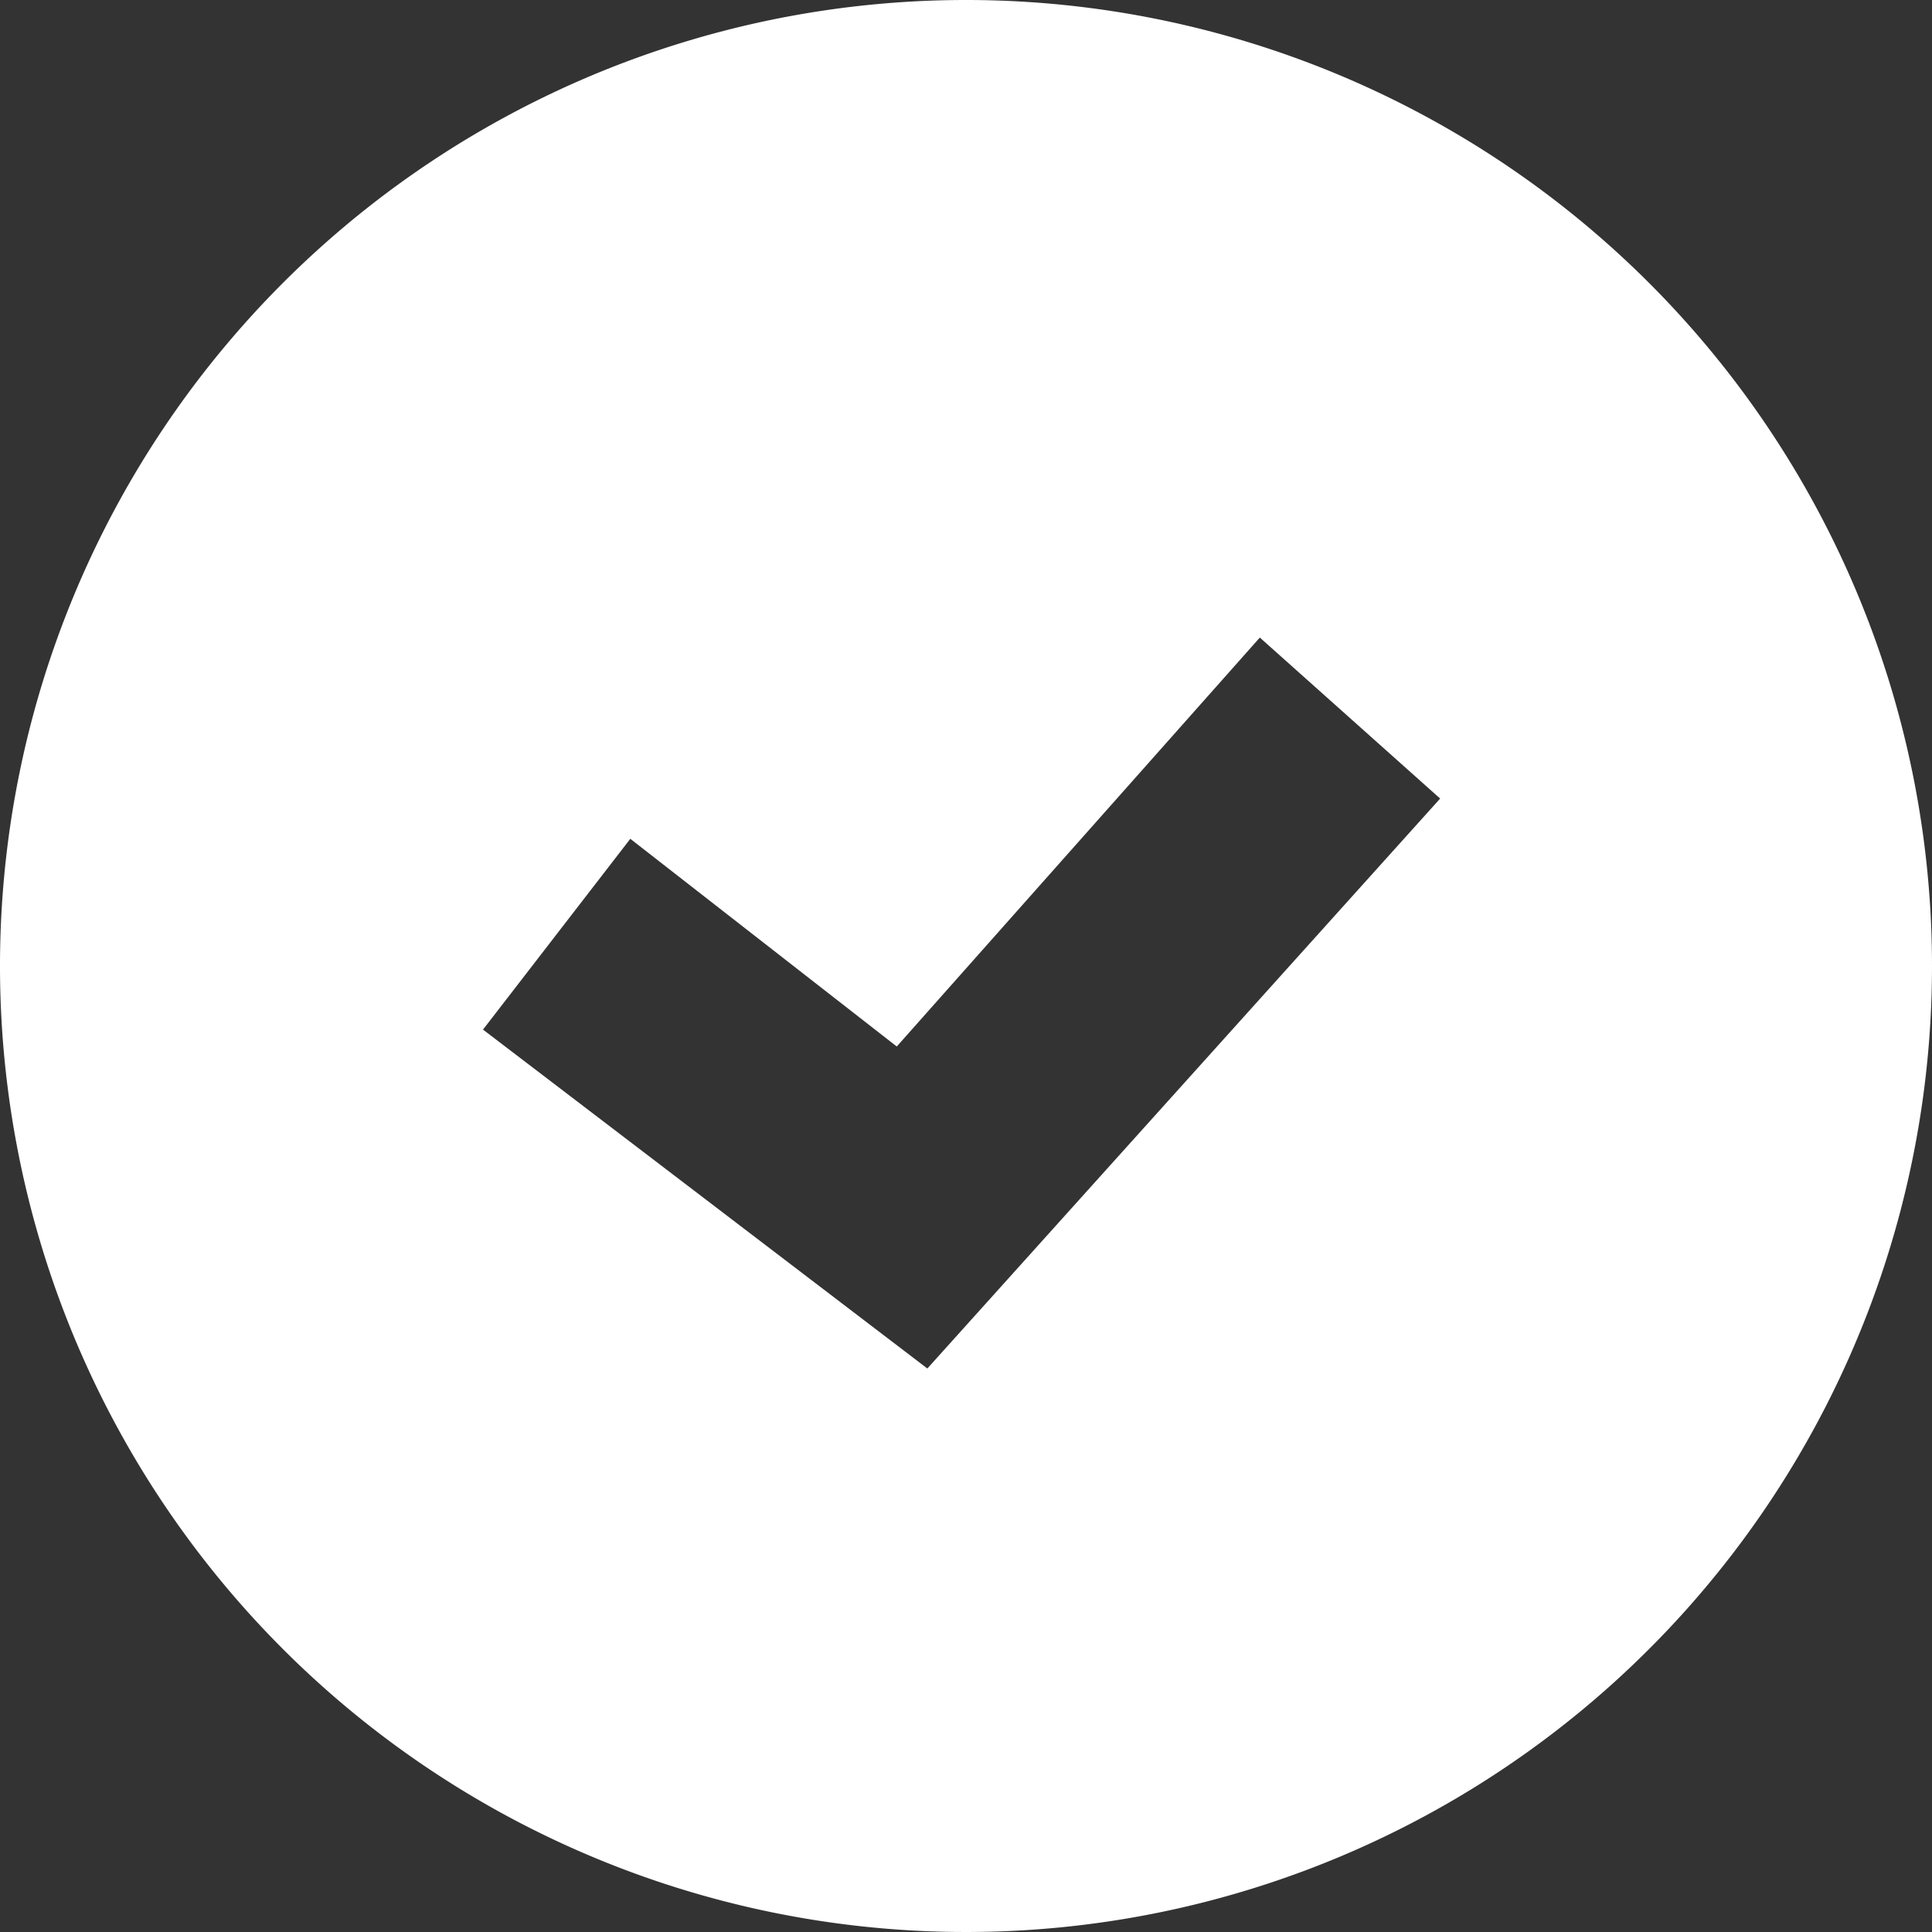 <?xml version="1.0" encoding="utf-8"?><!-- Uploaded to: SVG Repo, www.svgrepo.com, Generator: SVG Repo Mixer Tools -->
<svg fill="#ffffff" width="800px" height="800px" viewBox="0 0 24 24" id="d9090658-f907-4d85-8bc1-743b70378e93" data-name="Livello 1" xmlns="http://www.w3.org/2000/svg"><rect x="0" y="0" width="24" height="24" fill="#333333" stroke="none"/><title>prime</title><path id="70fa6808-131f-4233-9c3a-fc089fd0c1c4" data-name="done circle" d="M12,0A12,12,0,1,0,24,12,12,12,0,0,0,12,0ZM11.52,17L6,12.79l1.83-2.37L11.14,13l4.51-5.08,2.24,2Z"/></svg>